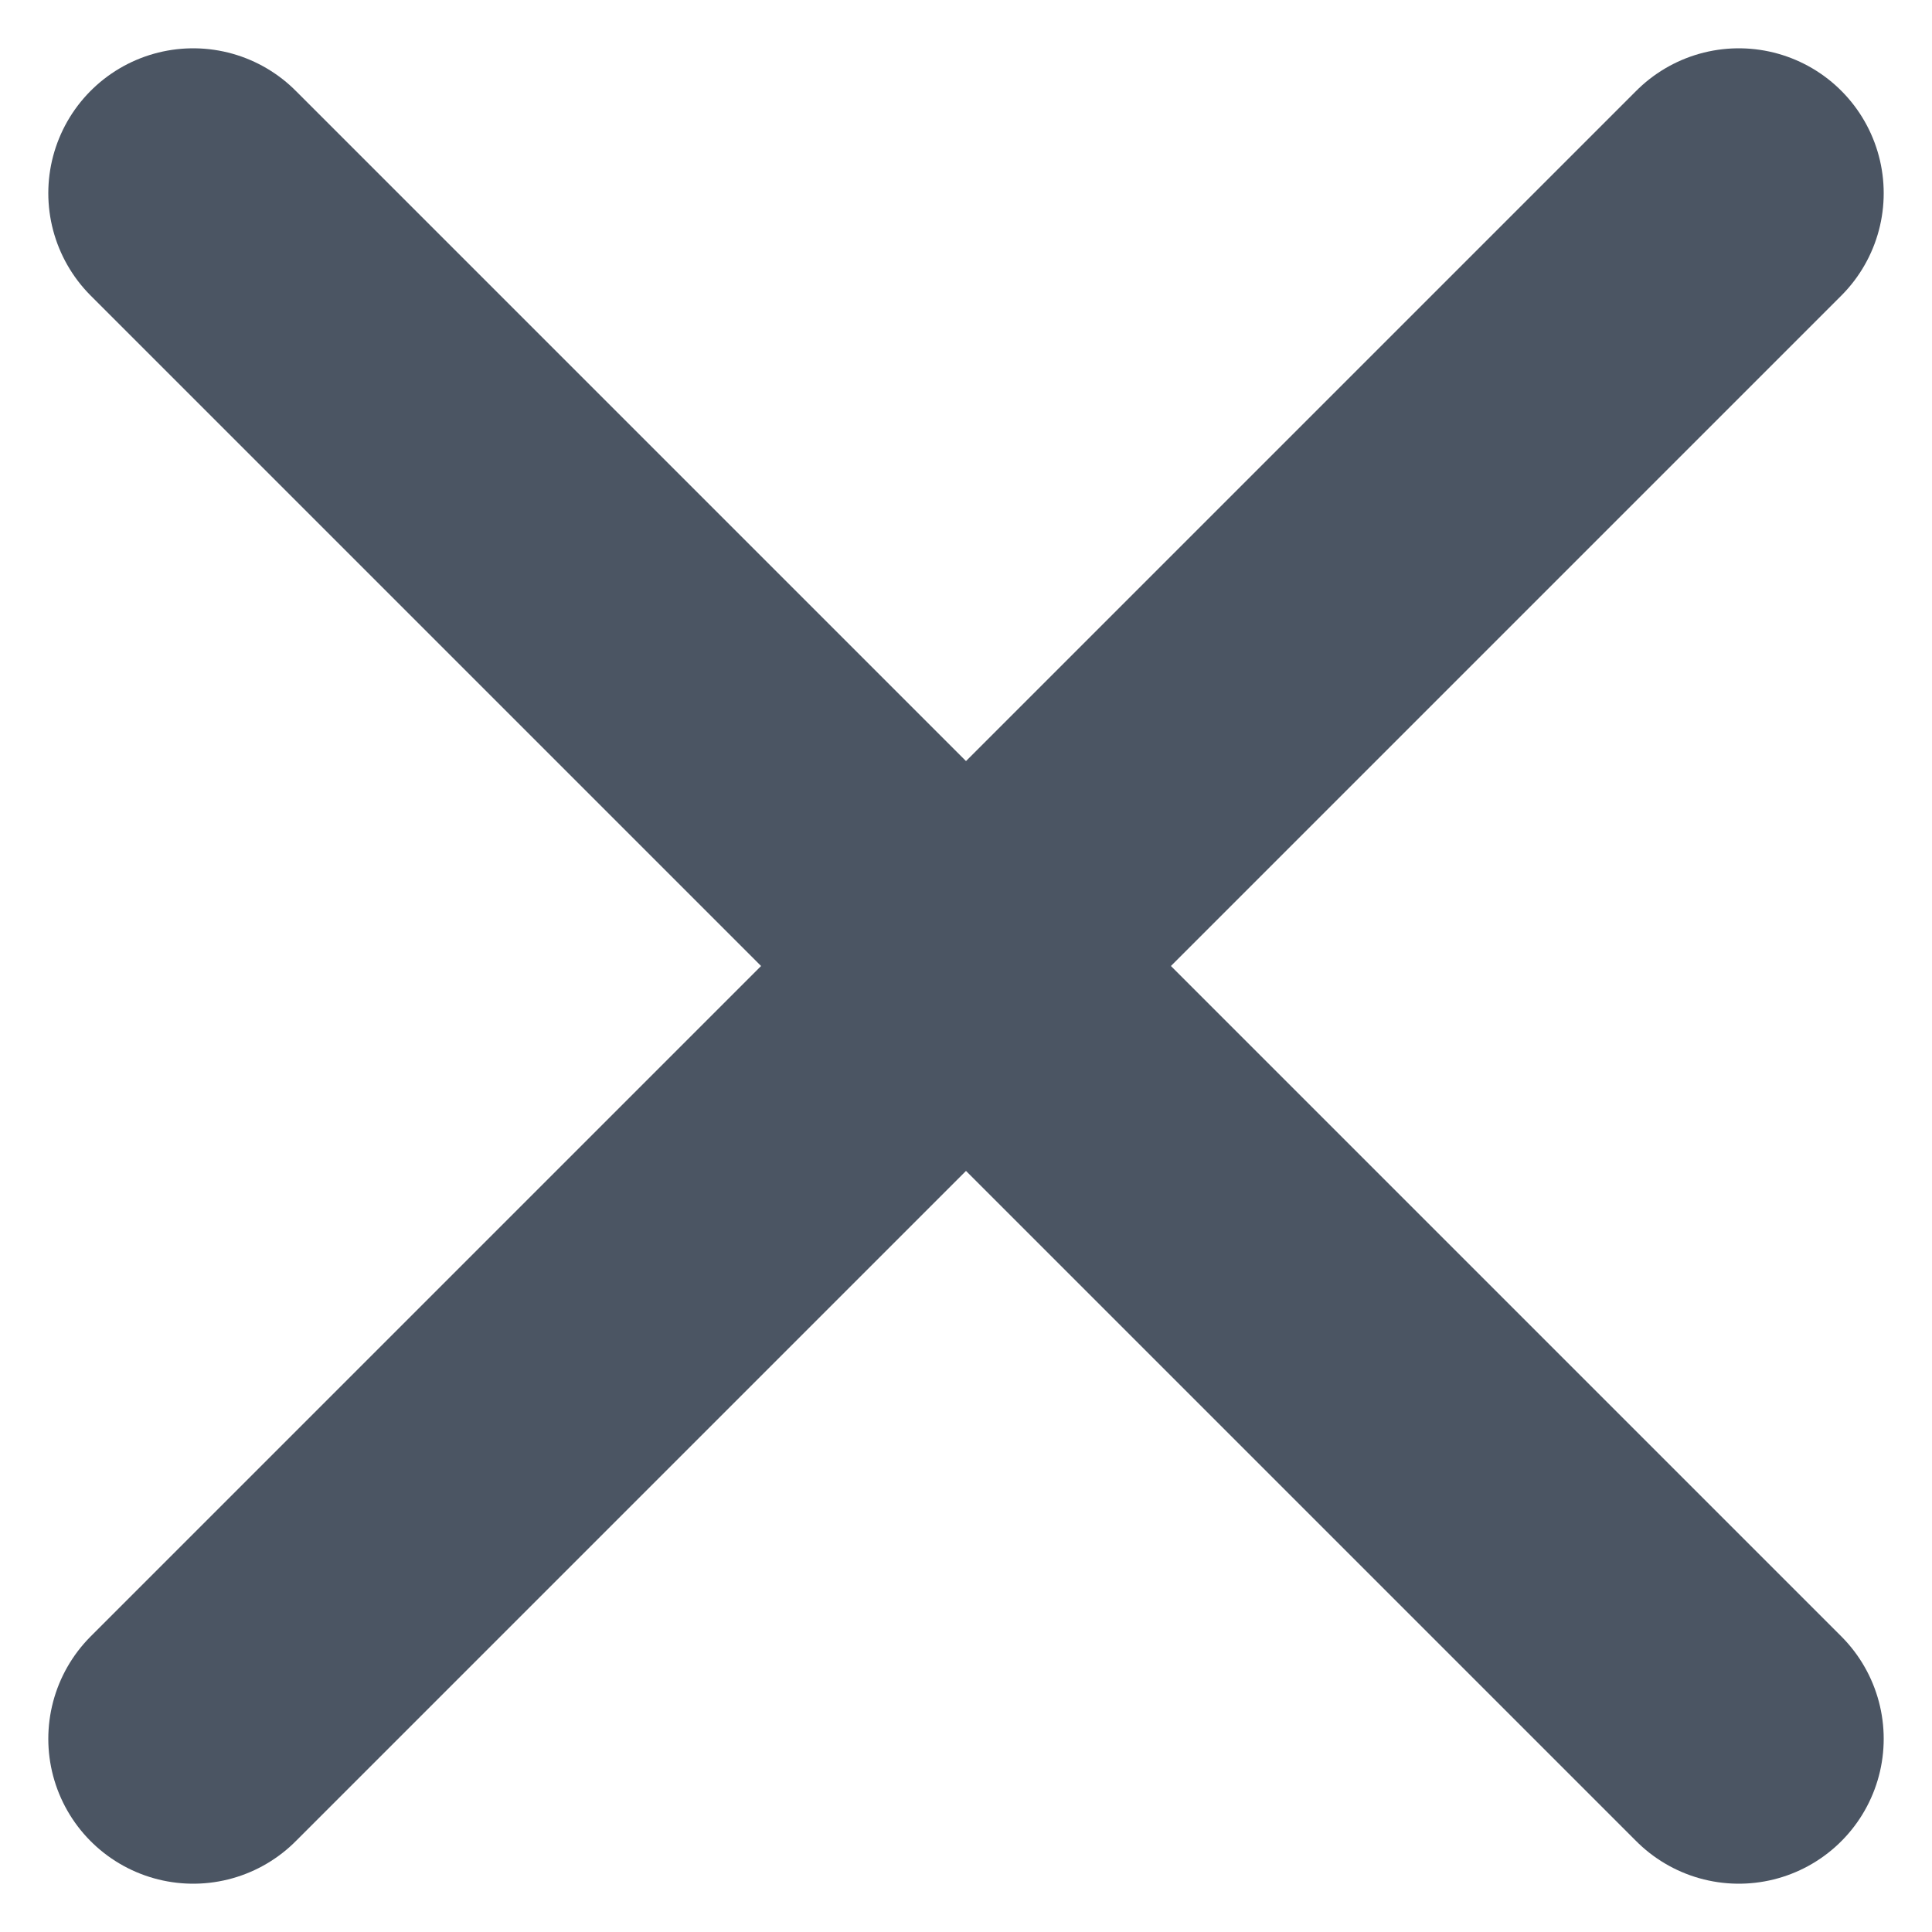 <svg width="10" height="10" viewBox="0 0 10 10" fill="none" xmlns="http://www.w3.org/2000/svg">
    <path d="M1 9L9 1M1 1L9 9" stroke="#4B5563" stroke-width="1.5" stroke-linecap="round" stroke-linejoin="round"/>
</svg>
